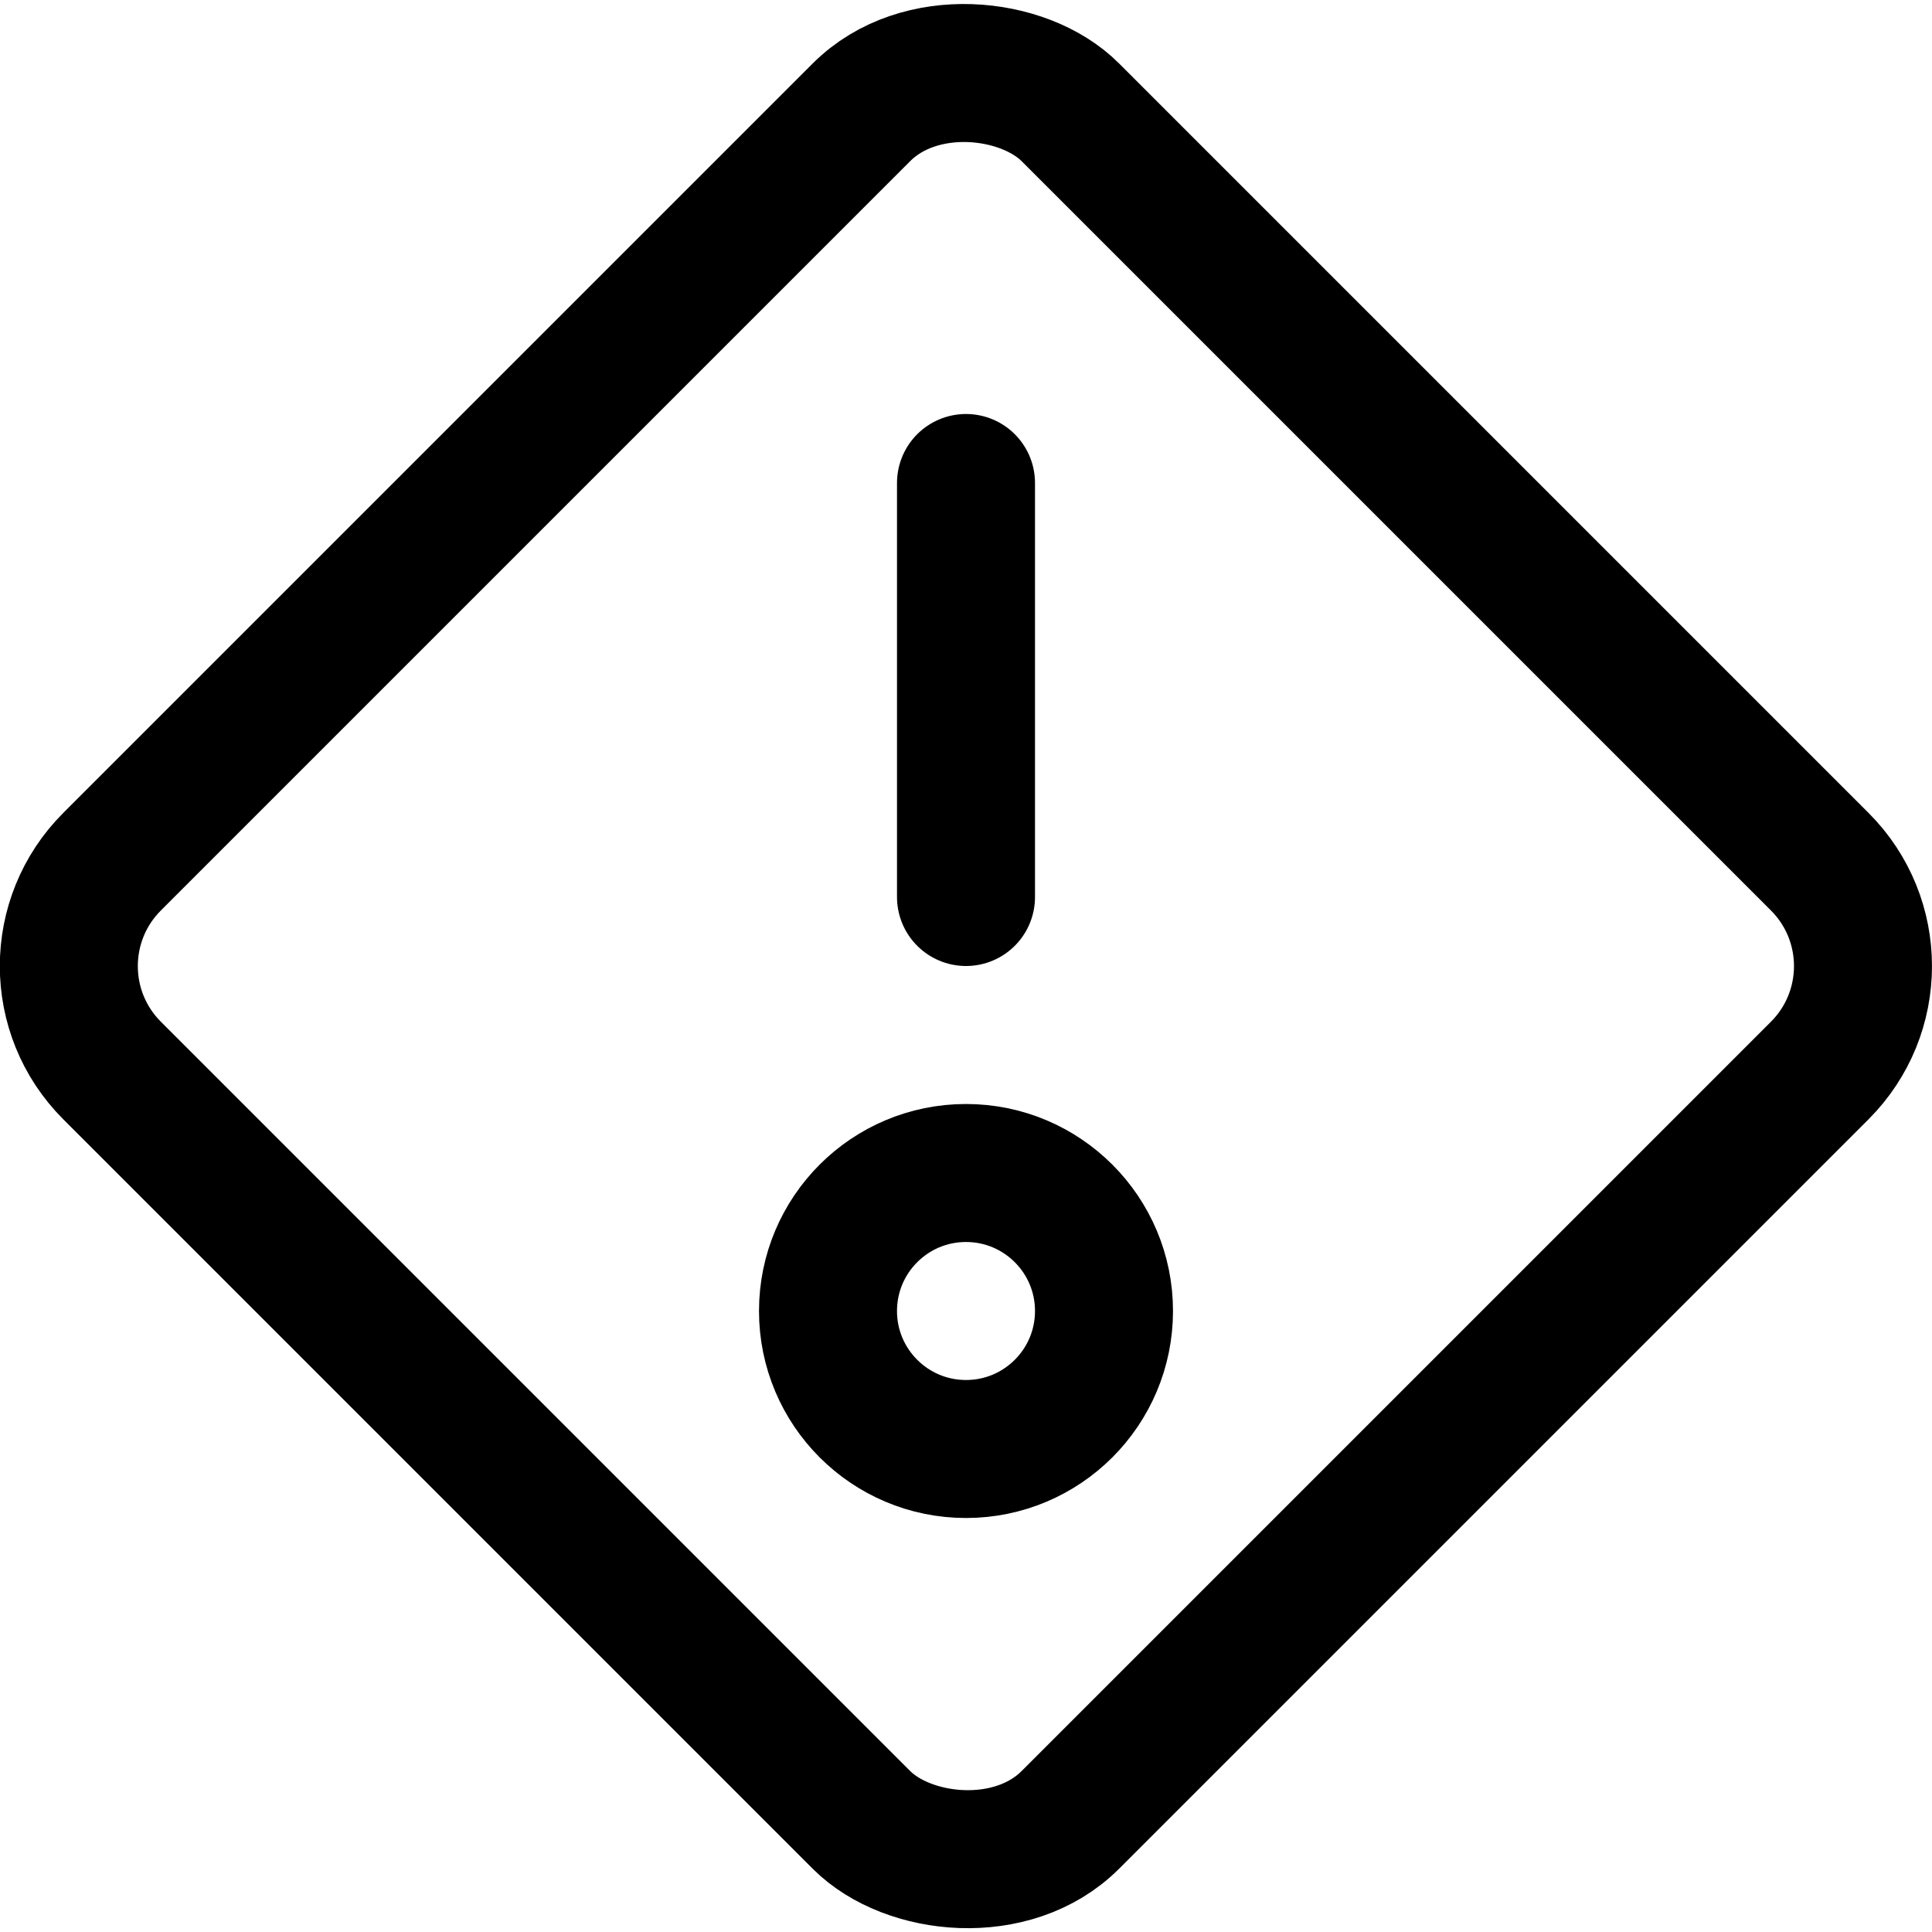 <svg xmlns="http://www.w3.org/2000/svg" width="14" height="14" viewBox="0 0 14 14"><g fill="none" fill-rule="evenodd" stroke-linecap="round" stroke-linejoin="round"><line x1="7" x2="7" y1="3.5" y2="6.5" stroke="#000001"/><circle cx="7" cy="9.5" r="1" stroke="#000001"/><rect width="9.82" height="9.82" x="2.089" y="2.09" stroke="#000001" rx="1.07" transform="rotate(-45 7 7)"/></g></svg>